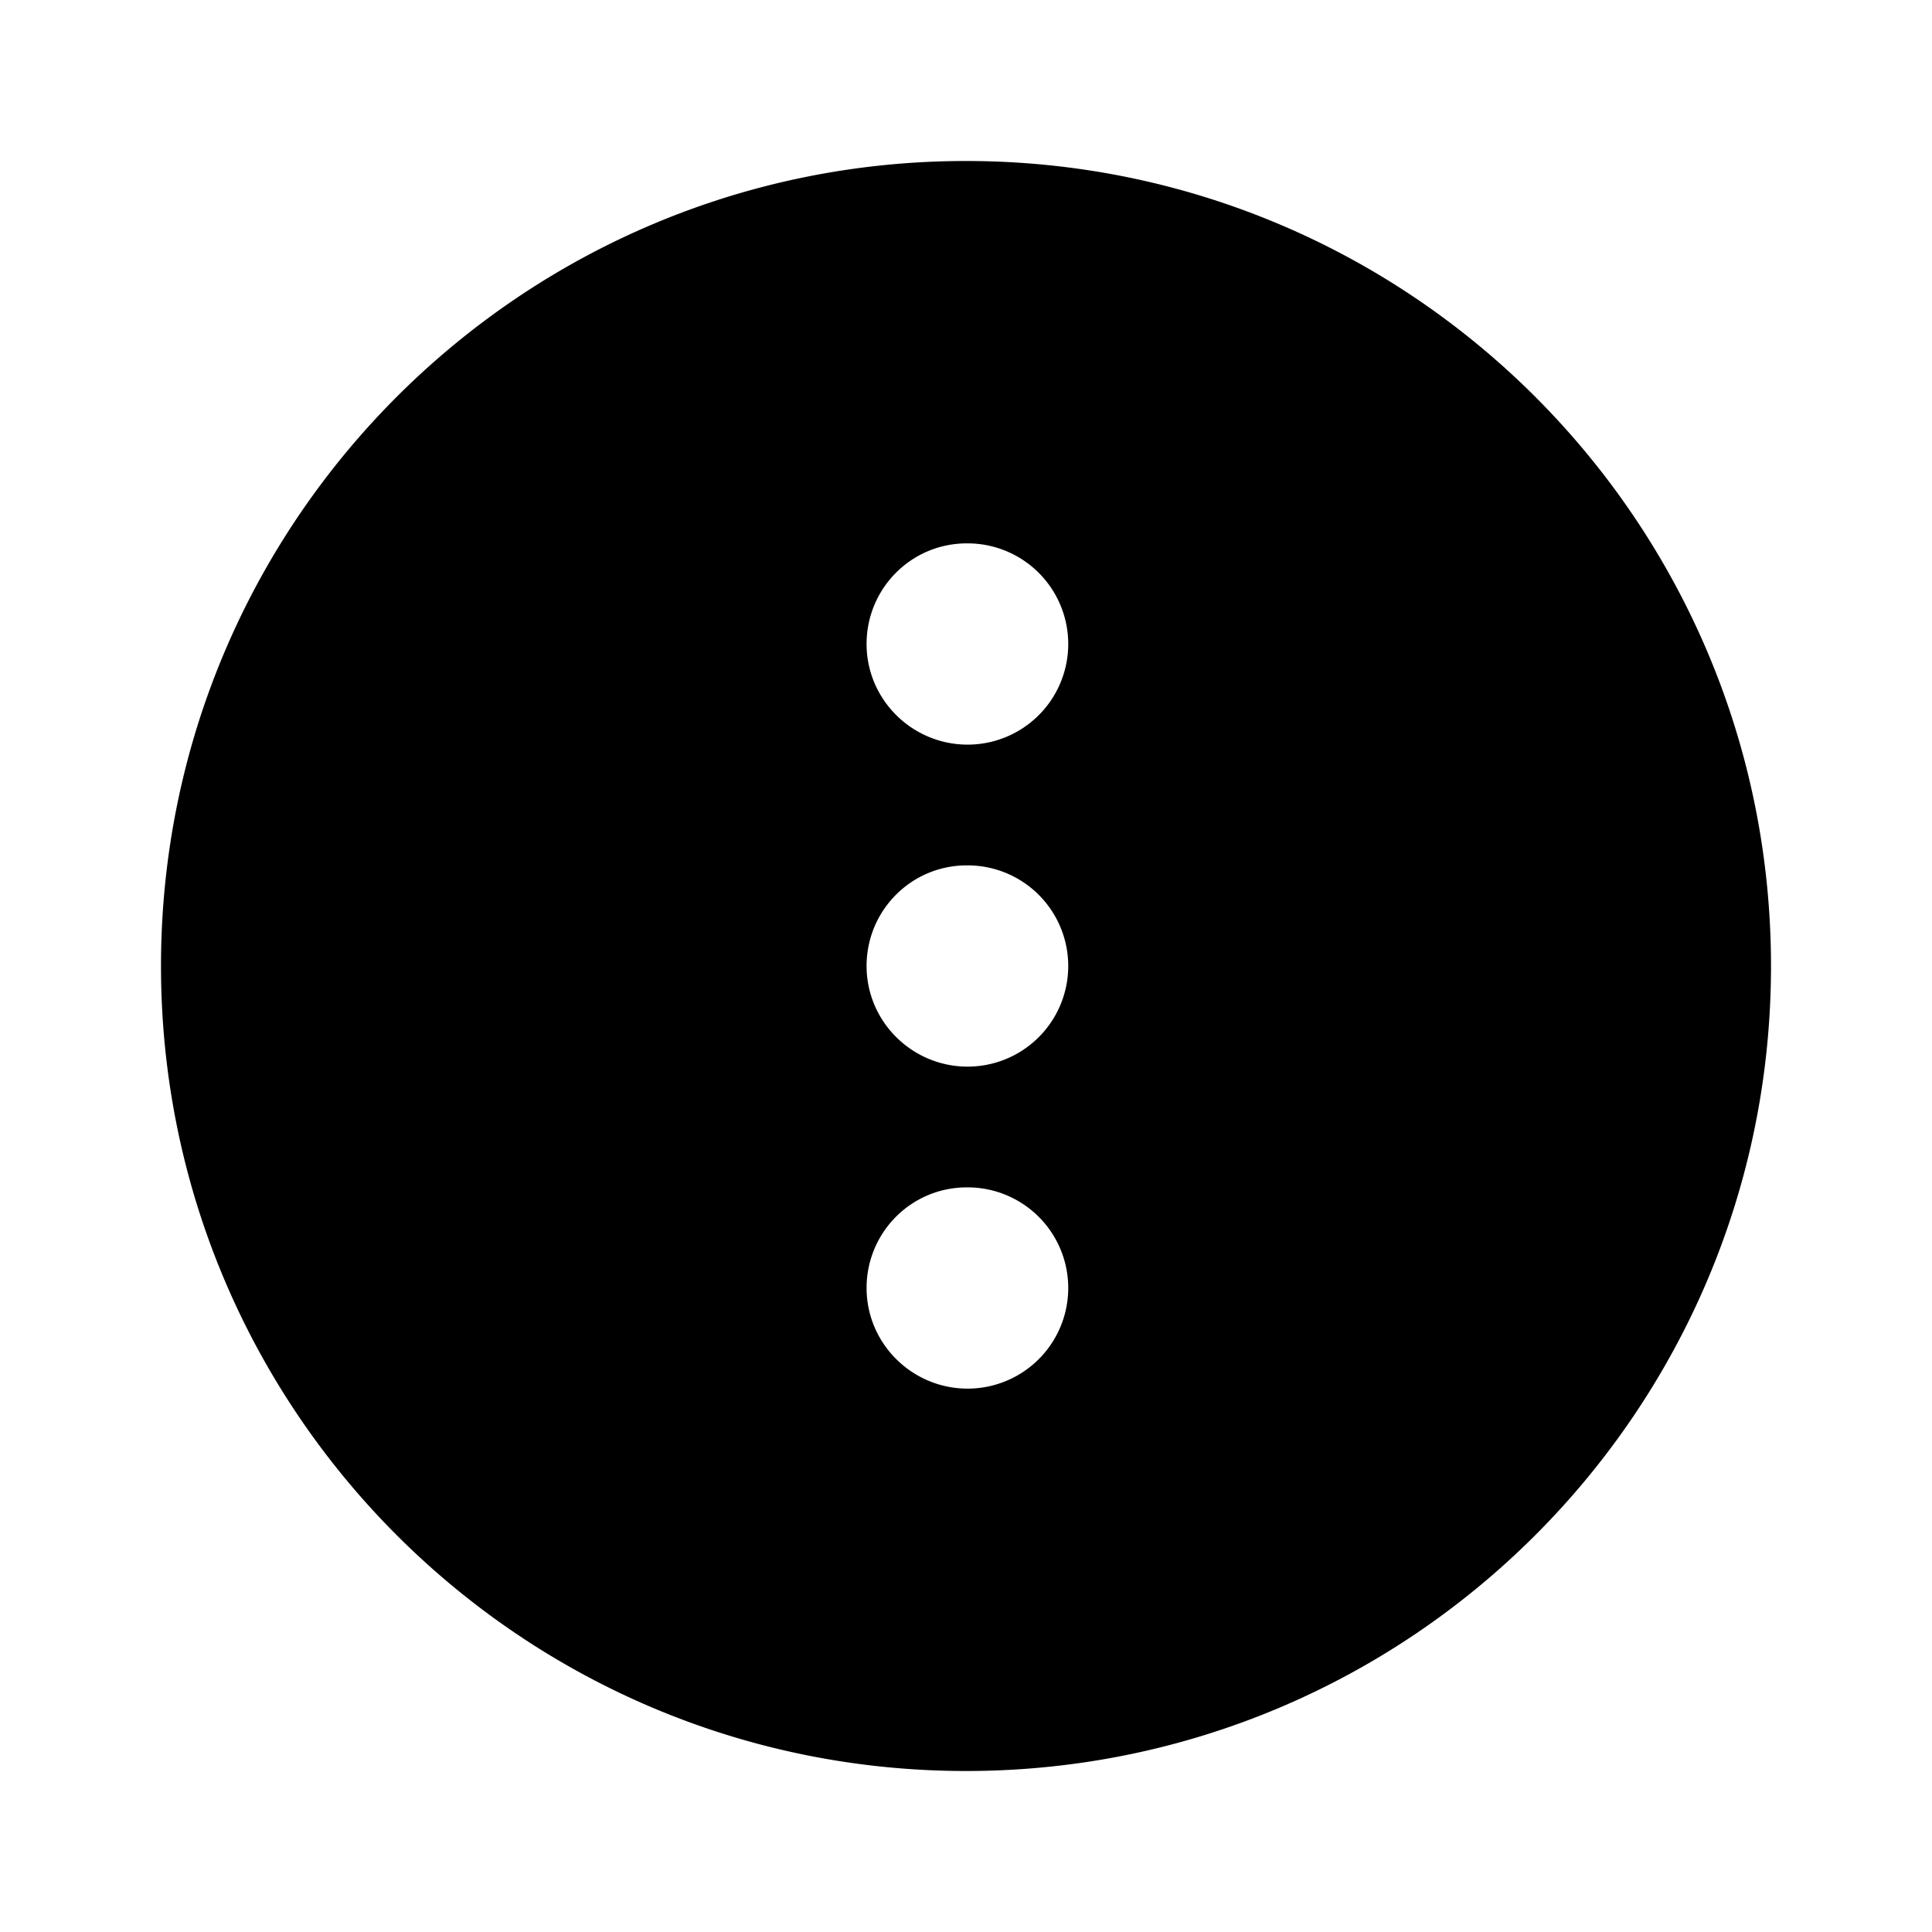 <svg xmlns="http://www.w3.org/2000/svg" width="24" height="24" fill="none"><path fill="currentColor" d="M12 2C6.477 2 2 6.477 2 12s4.477 10 10 10 10-4.477 10-10S17.523 2 12 2m.02 15.25c-.69 0-1.255-.56-1.255-1.25s.555-1.25 1.245-1.25h.01a1.25 1.25 0 0 1 0 2.5m0-4c-.69 0-1.255-.56-1.255-1.25s.555-1.25 1.245-1.25h.01a1.25 1.25 0 0 1 0 2.5m0-4c-.69 0-1.255-.56-1.255-1.25s.555-1.25 1.245-1.25h.01a1.25 1.25 0 0 1 0 2.5"/></svg>